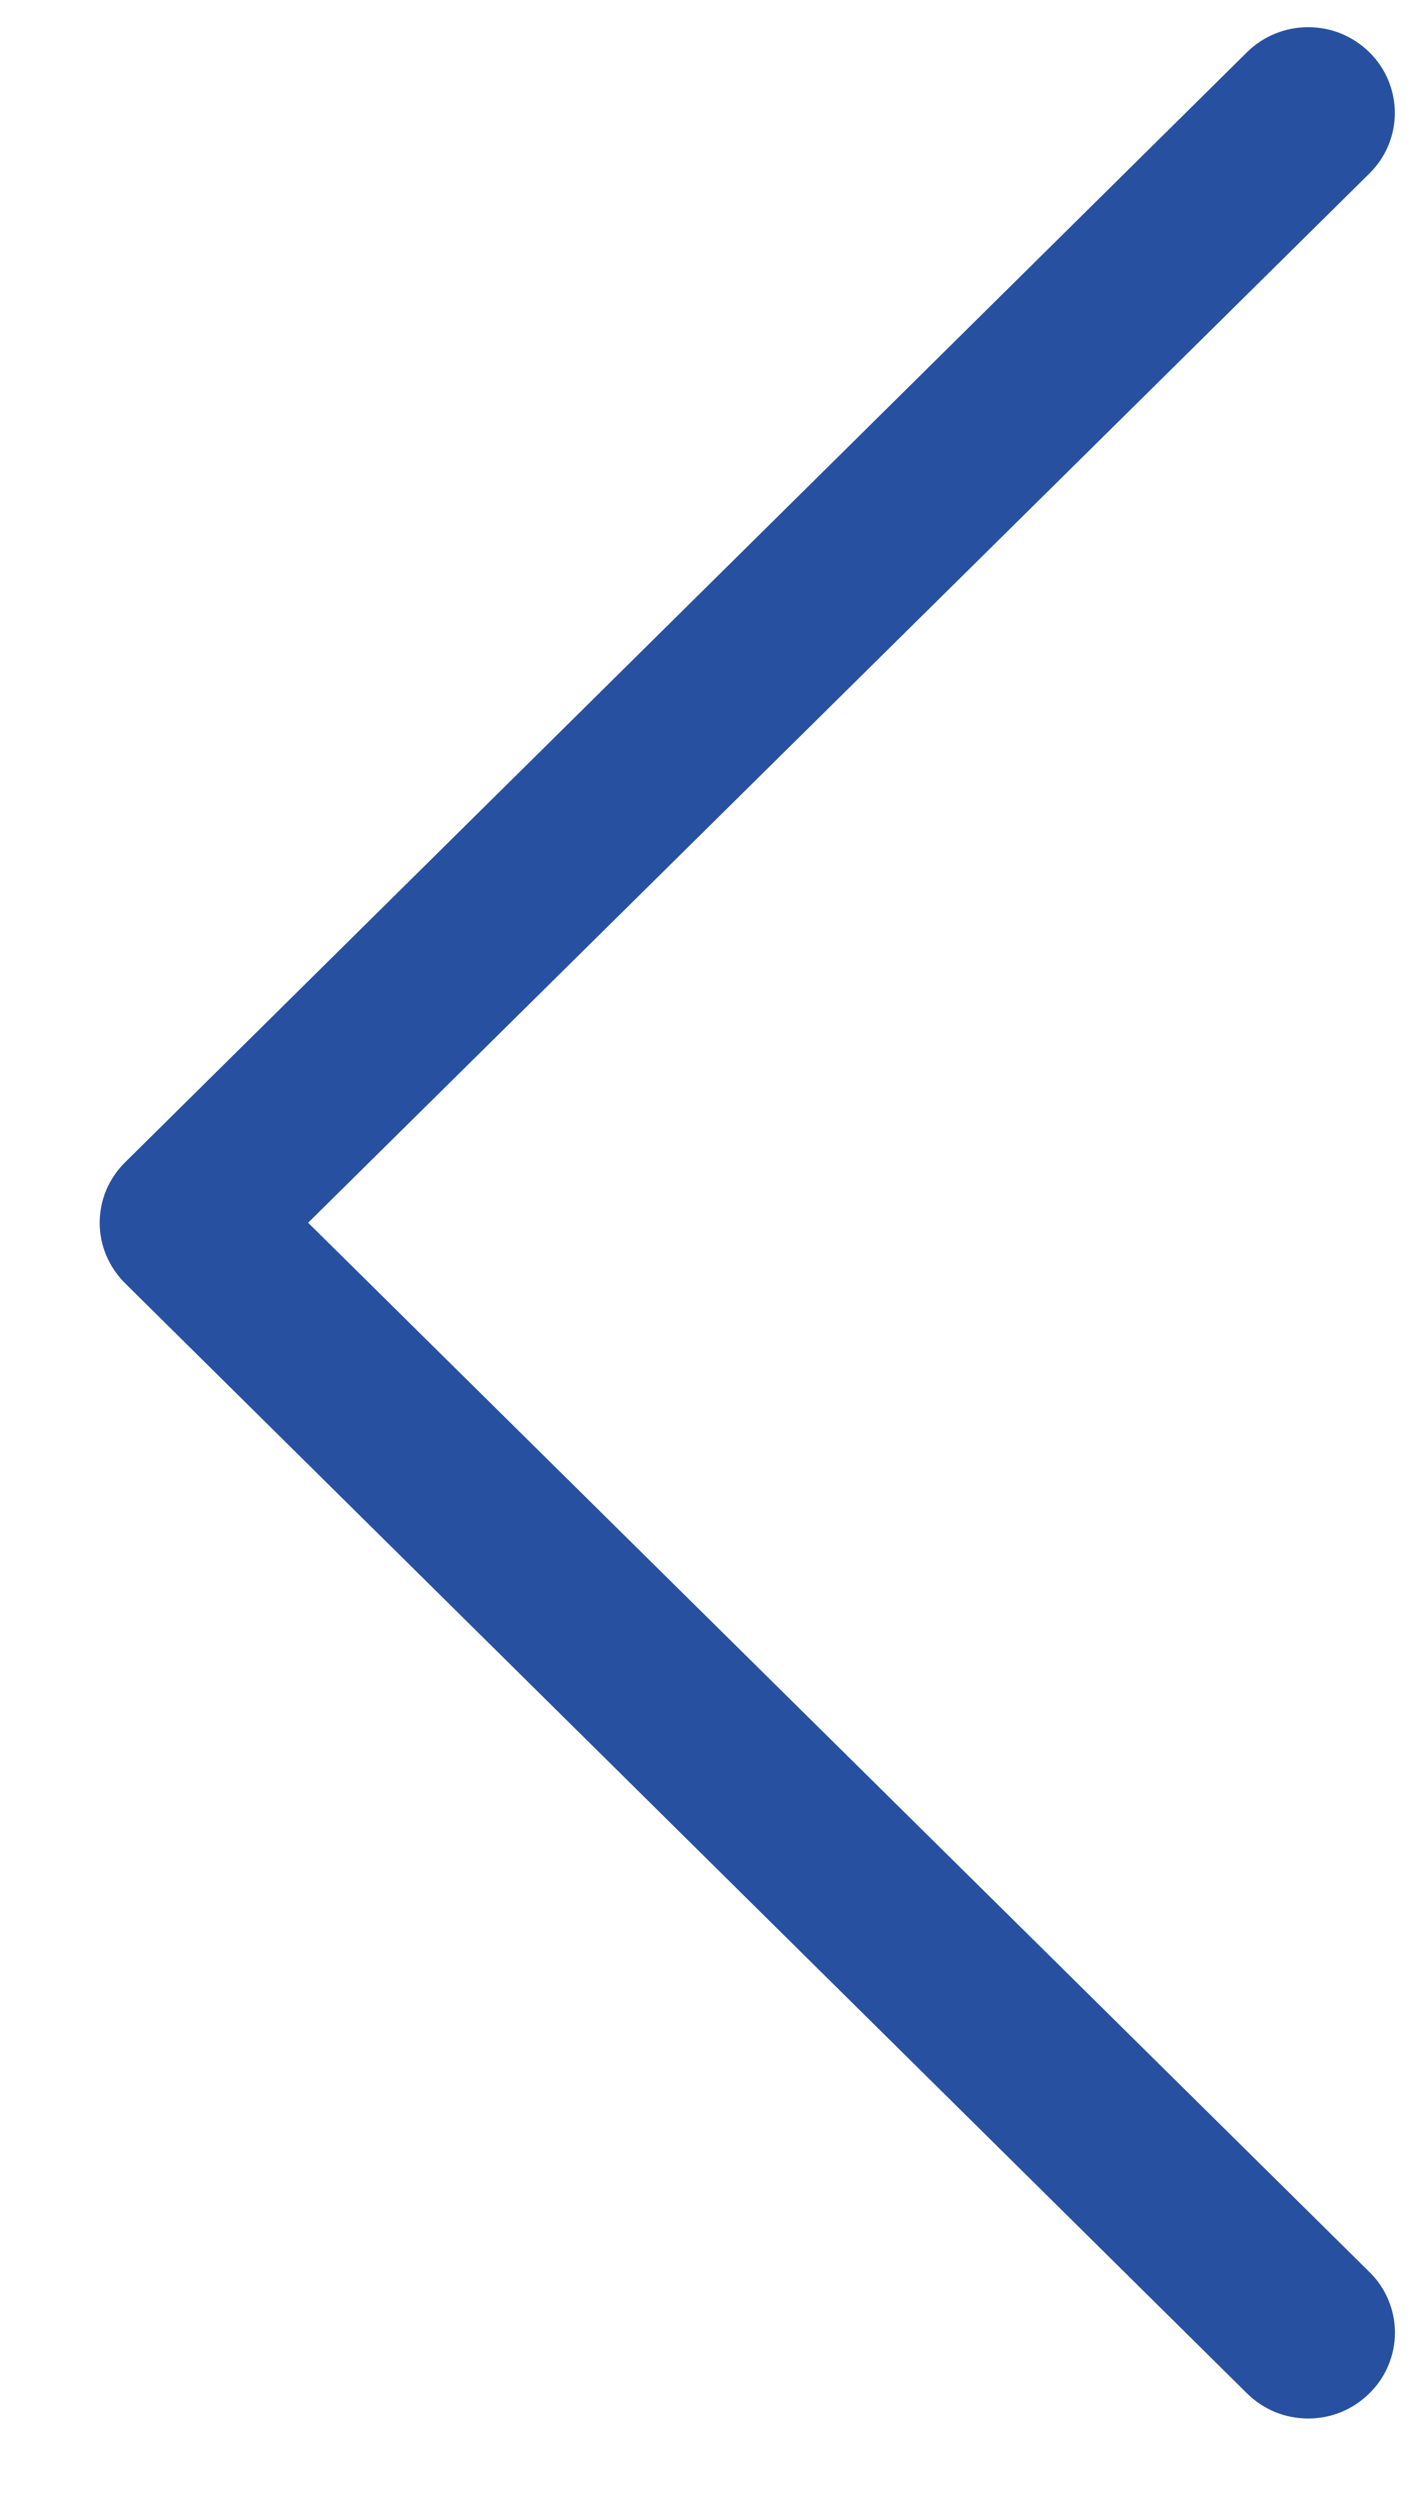 <svg width="13" height="23" viewBox="0 0 13 23" fill="none" xmlns="http://www.w3.org/2000/svg">
<path d="M1.152 11.807L11.472 22.018C11.546 22.091 11.633 22.15 11.73 22.19C11.827 22.23 11.931 22.25 12.036 22.25C12.14 22.25 12.244 22.23 12.341 22.19C12.438 22.15 12.525 22.091 12.599 22.018C12.674 21.945 12.733 21.858 12.773 21.762C12.813 21.666 12.834 21.564 12.834 21.46C12.834 21.356 12.813 21.254 12.773 21.158C12.733 21.062 12.674 20.975 12.599 20.902L2.835 11.249L12.599 1.596C12.749 1.448 12.833 1.248 12.833 1.039C12.833 0.935 12.812 0.833 12.772 0.737C12.732 0.641 12.673 0.554 12.599 0.481C12.525 0.408 12.437 0.35 12.341 0.31C12.244 0.27 12.14 0.25 12.036 0.25C11.824 0.25 11.621 0.333 11.472 0.481L1.152 10.692C1.078 10.765 1.019 10.852 0.978 10.947C0.938 11.043 0.917 11.146 0.917 11.249C0.917 11.353 0.938 11.456 0.978 11.551C1.019 11.647 1.078 11.734 1.152 11.807Z" fill="#2751A0"/>
</svg>
